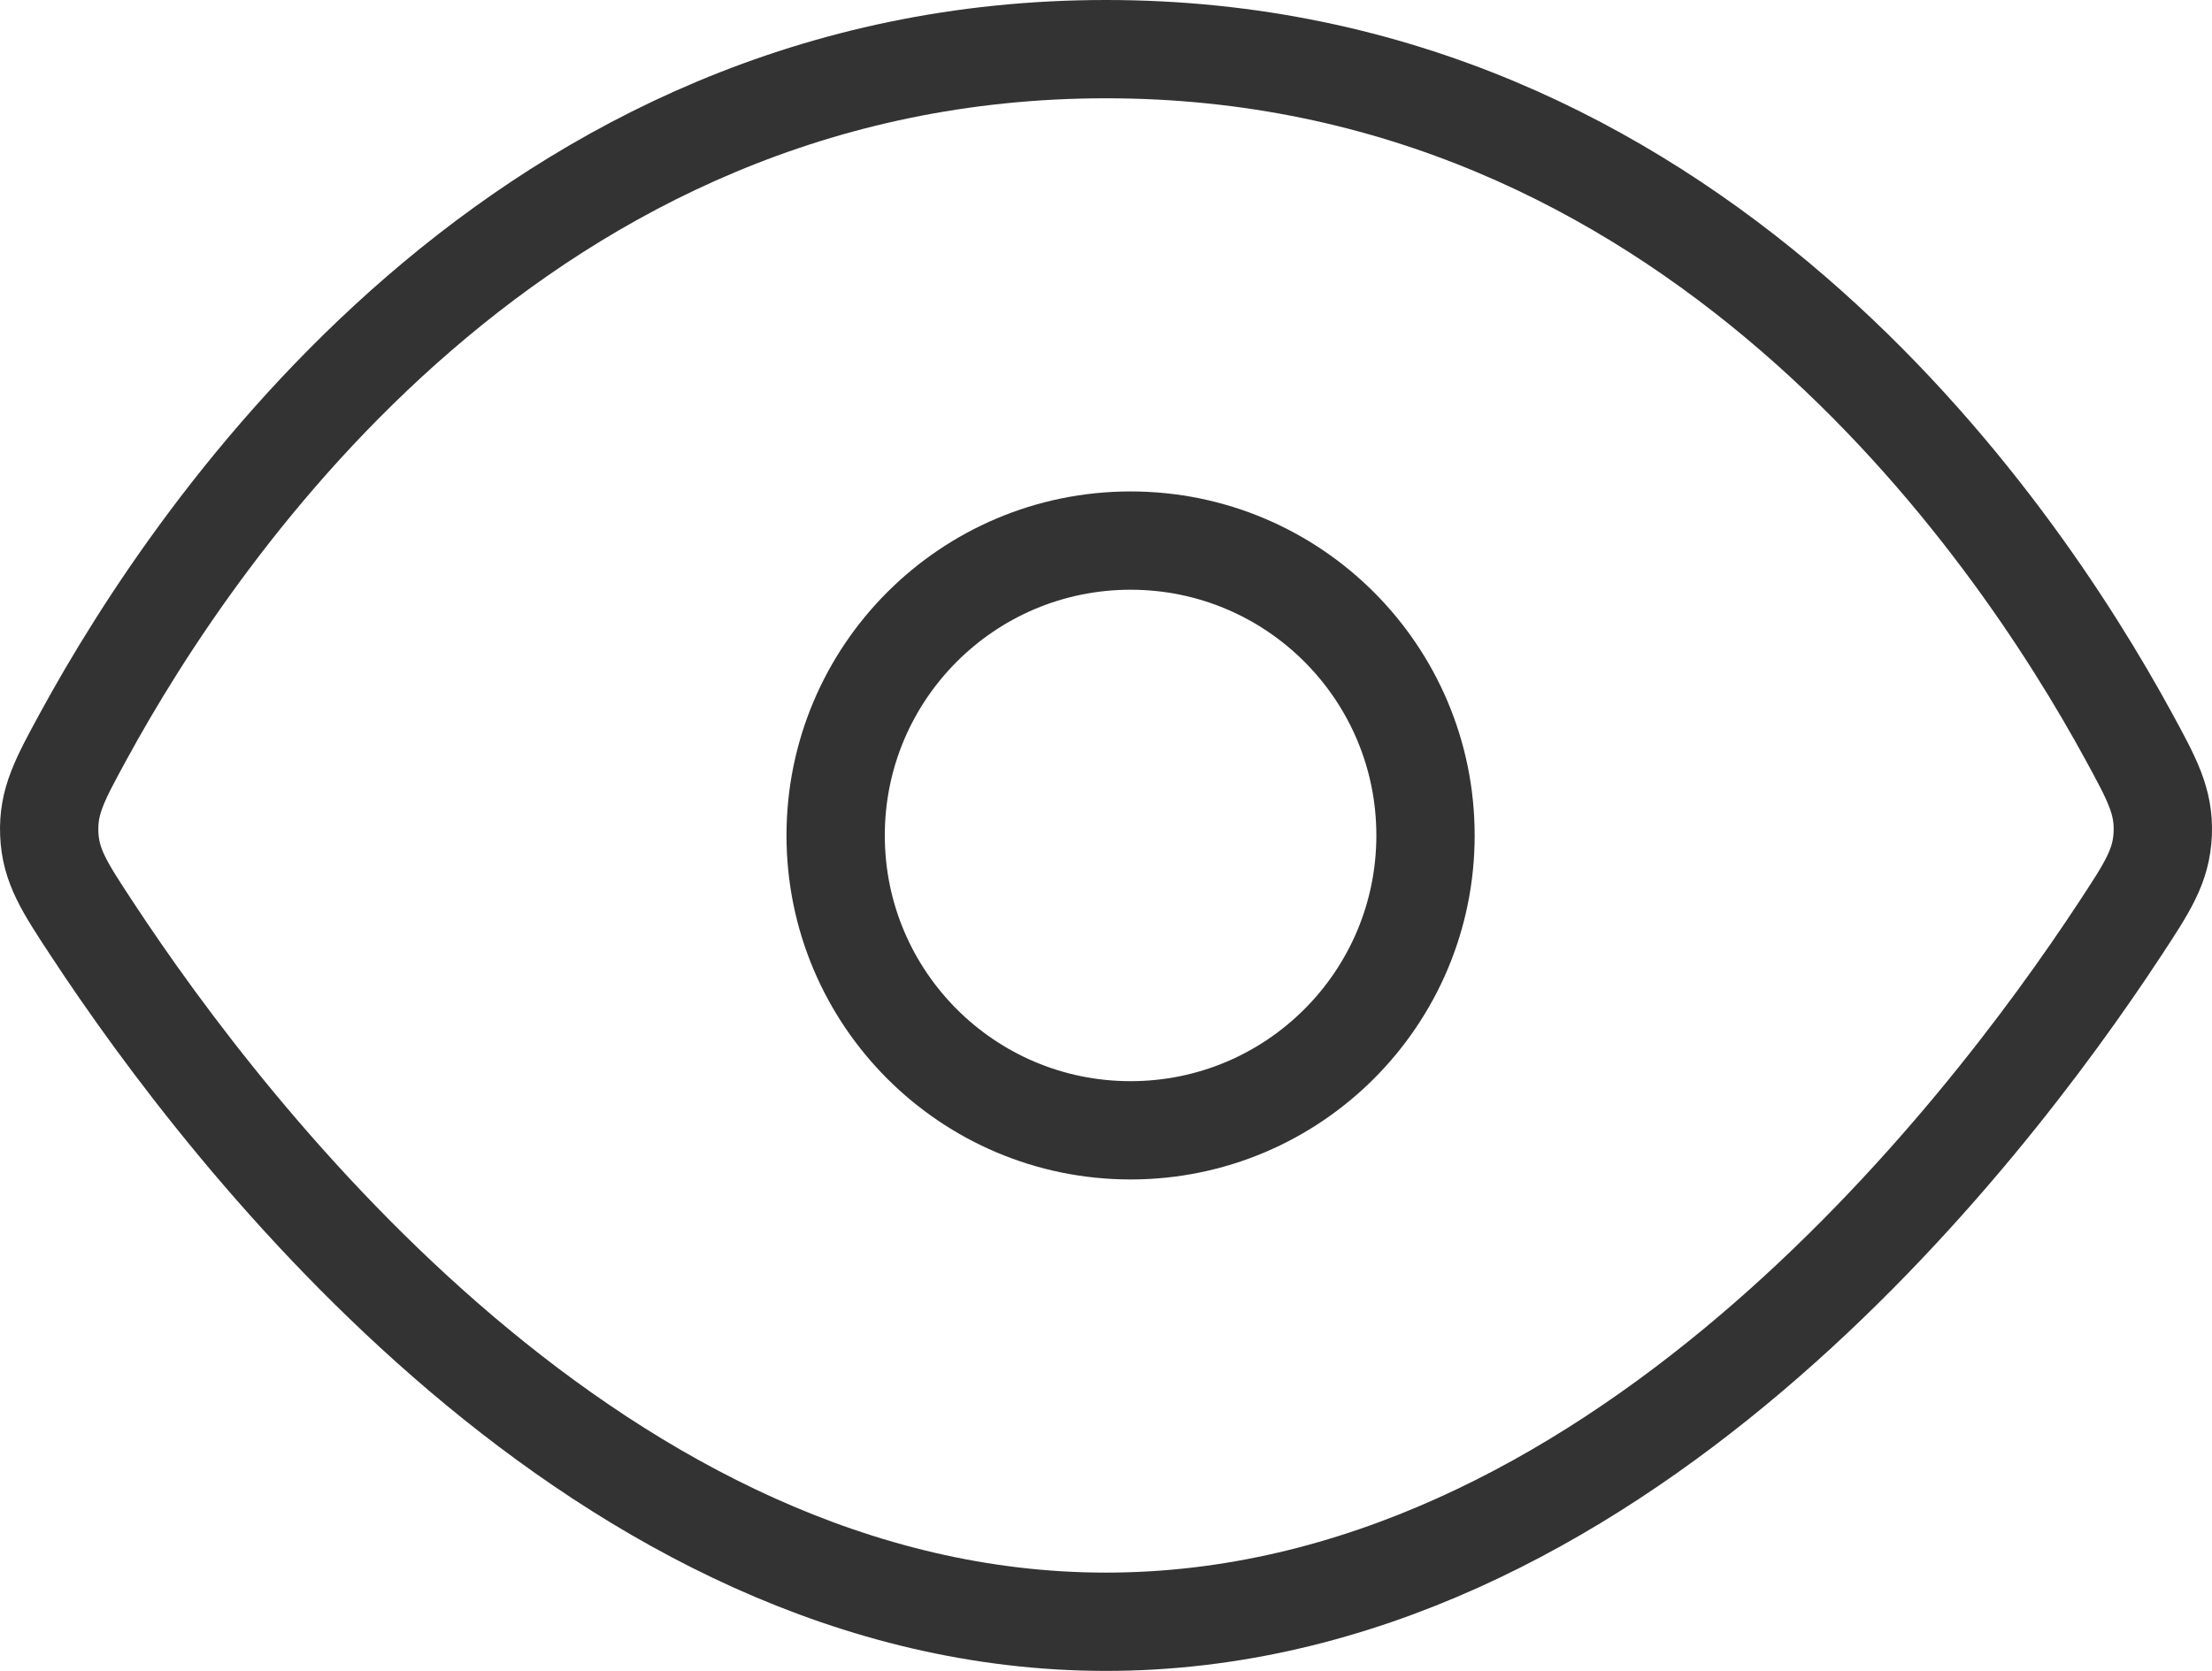 <svg width="45" height="34" viewBox="0 0 45 34" fill="none" xmlns="http://www.w3.org/2000/svg">
<path d="M22.5 1C10.634 1 4.041 10.678 1.697 14.98C1.216 15.863 0.976 16.304 1.002 16.962C1.028 17.621 1.311 18.051 1.877 18.911C4.667 23.157 12.243 33 22.5 33C32.757 33 40.333 23.157 43.123 18.911C43.689 18.051 43.971 17.621 43.998 16.962C44.024 16.304 43.784 15.863 43.303 14.98C40.959 10.678 34.366 1 22.5 1Z" stroke="#333333" stroke-width="2"/>
<path d="M23 23C26.314 23 29 20.314 29 17C29 13.686 26.314 11 23 11C19.686 11 17 13.686 17 17C17 20.314 19.686 23 23 23Z" stroke="#333333" stroke-width="2"/>
</svg>
